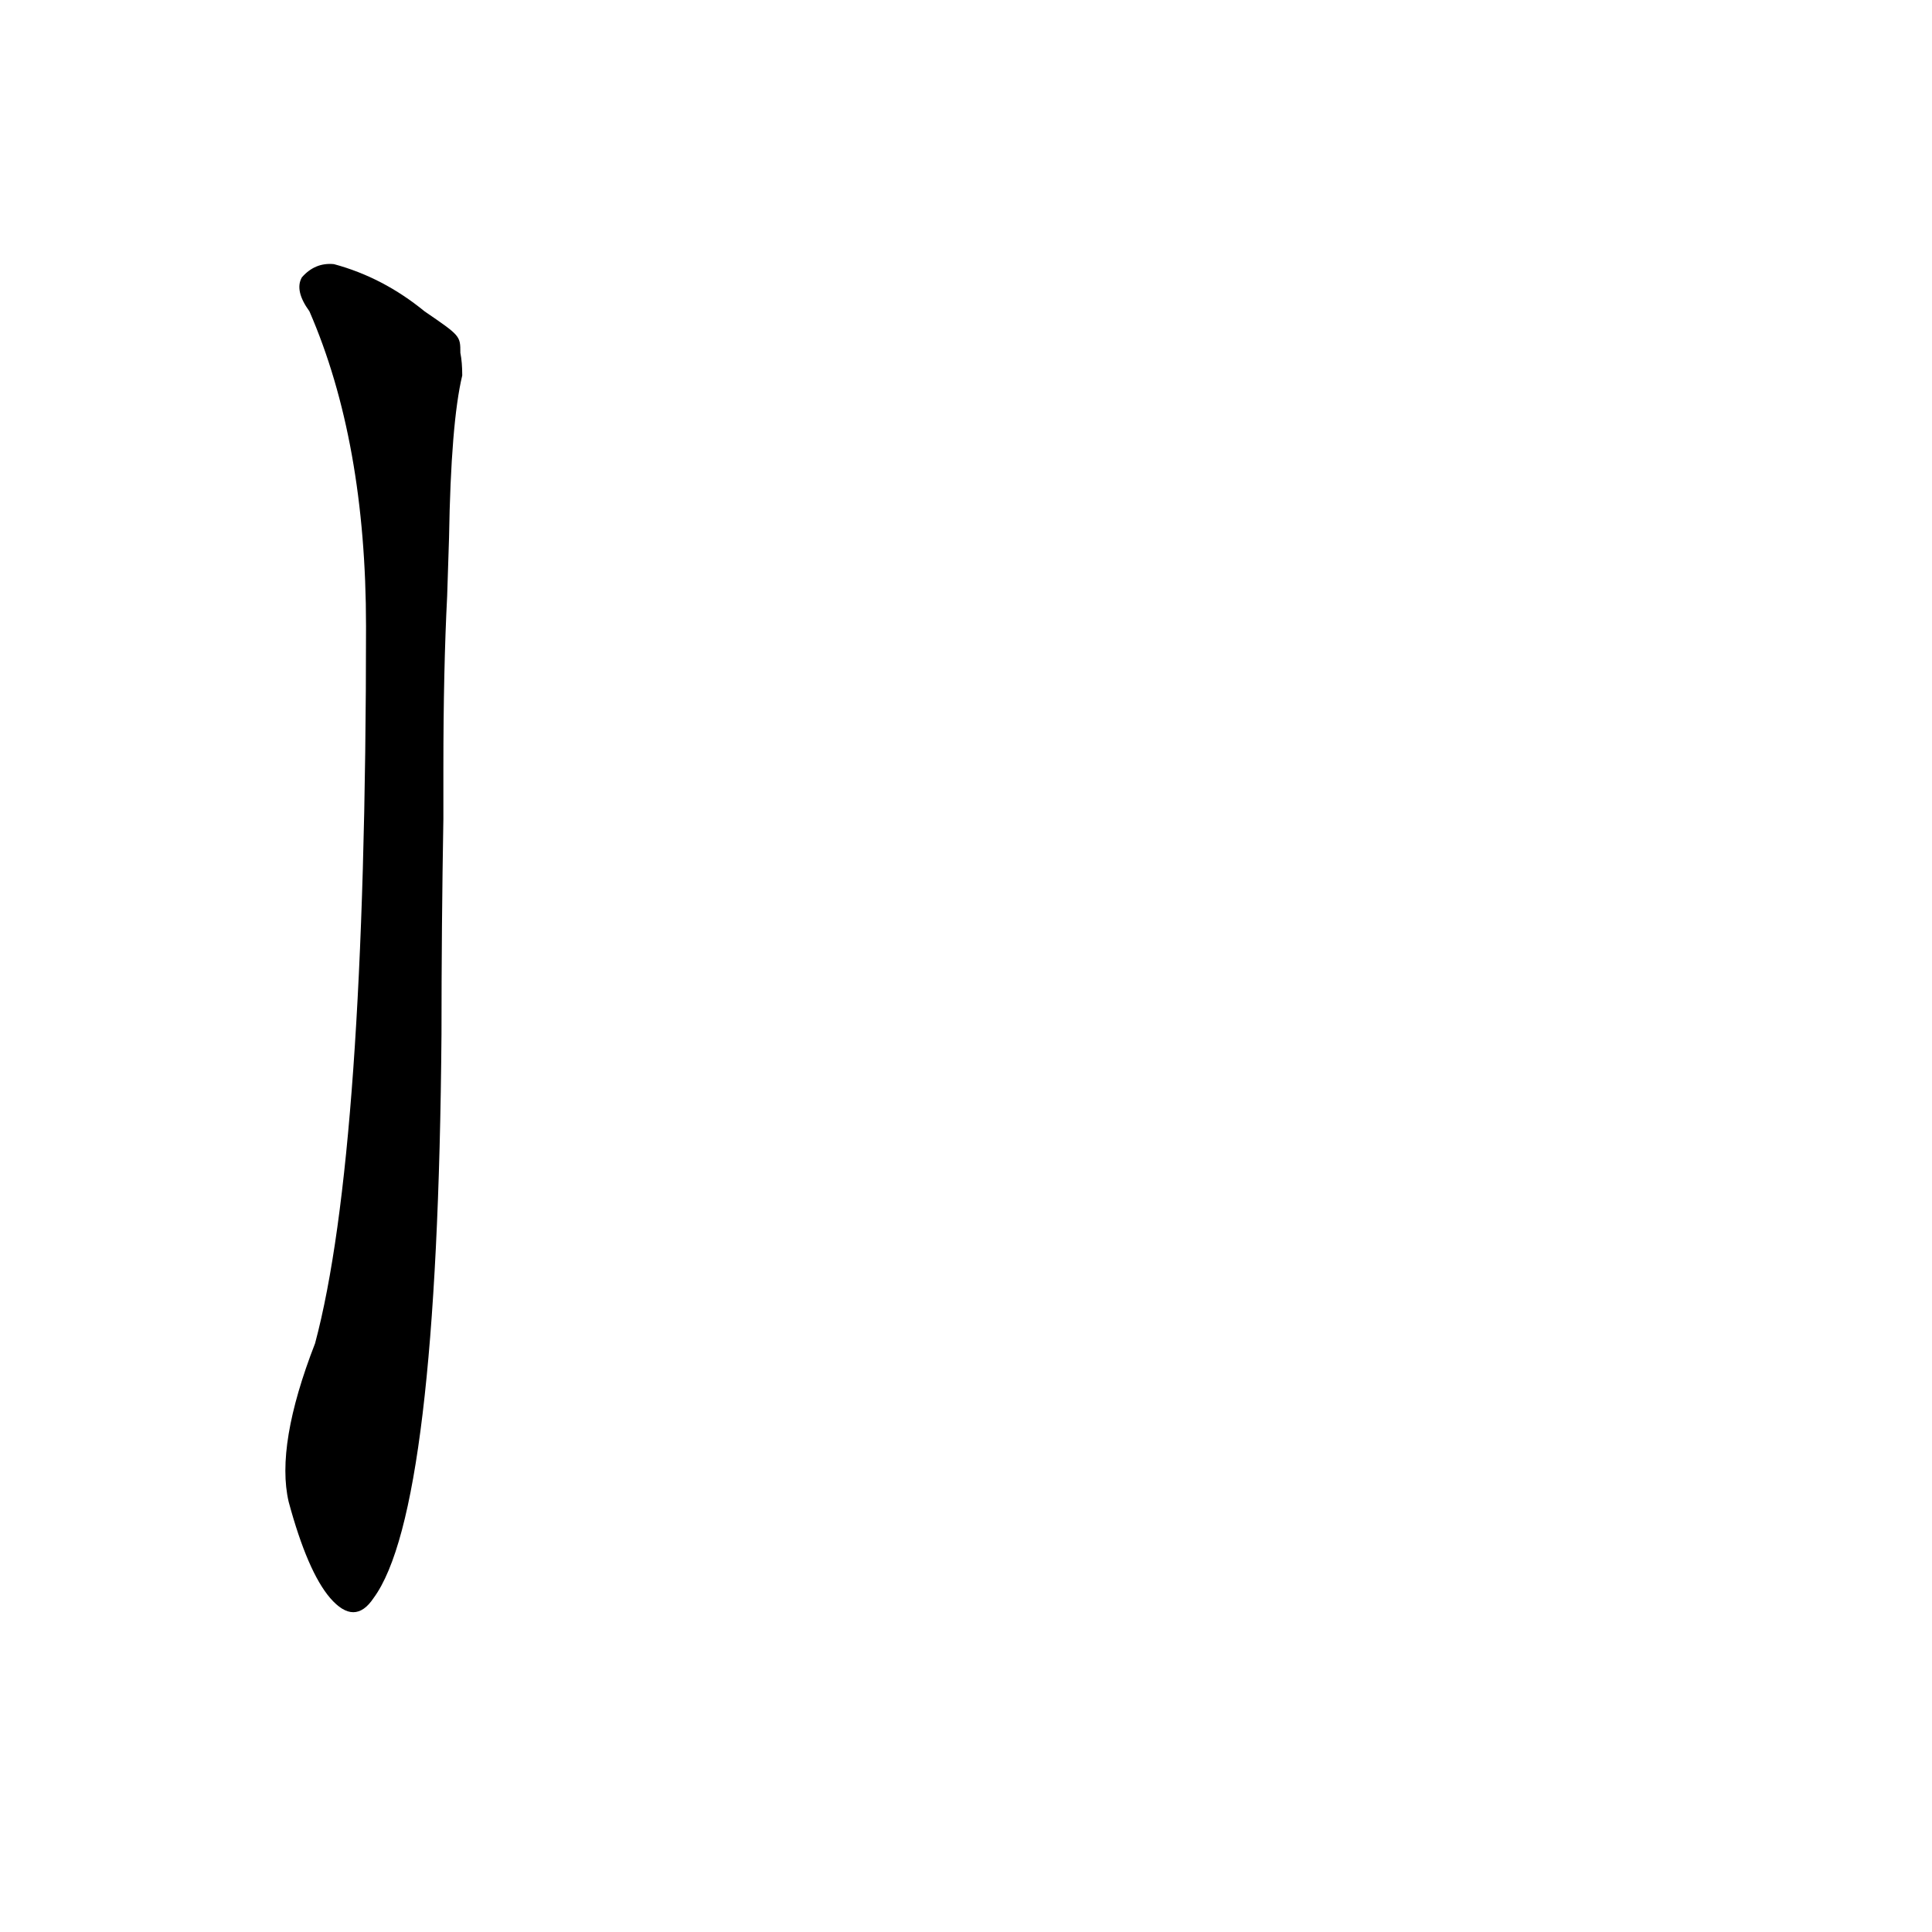 <?xml version='1.0' encoding='utf-8'?>
<svg xmlns="http://www.w3.org/2000/svg" version="1.1" viewBox="0 0 1024 1024"><g transform="scale(1, -1) translate(0, -900)"><path d="M 225 735 Q 203 753 177 760 Q 167 761 160 753 Q 156 746 164 735 Q 194 666 194 568 Q 194 289 167 188 Q 146 134 153 104 Q 163 67 175 53 Q 188 38 198 53 Q 232 99 234 352 Q 234 409 235 466 L 235 493 Q 235 545 237 584 L 238 615 Q 239 676 245 701 Q 245 708 244 713 C 244 722 244 722 225 735 Z" fill="black" /></g></svg>